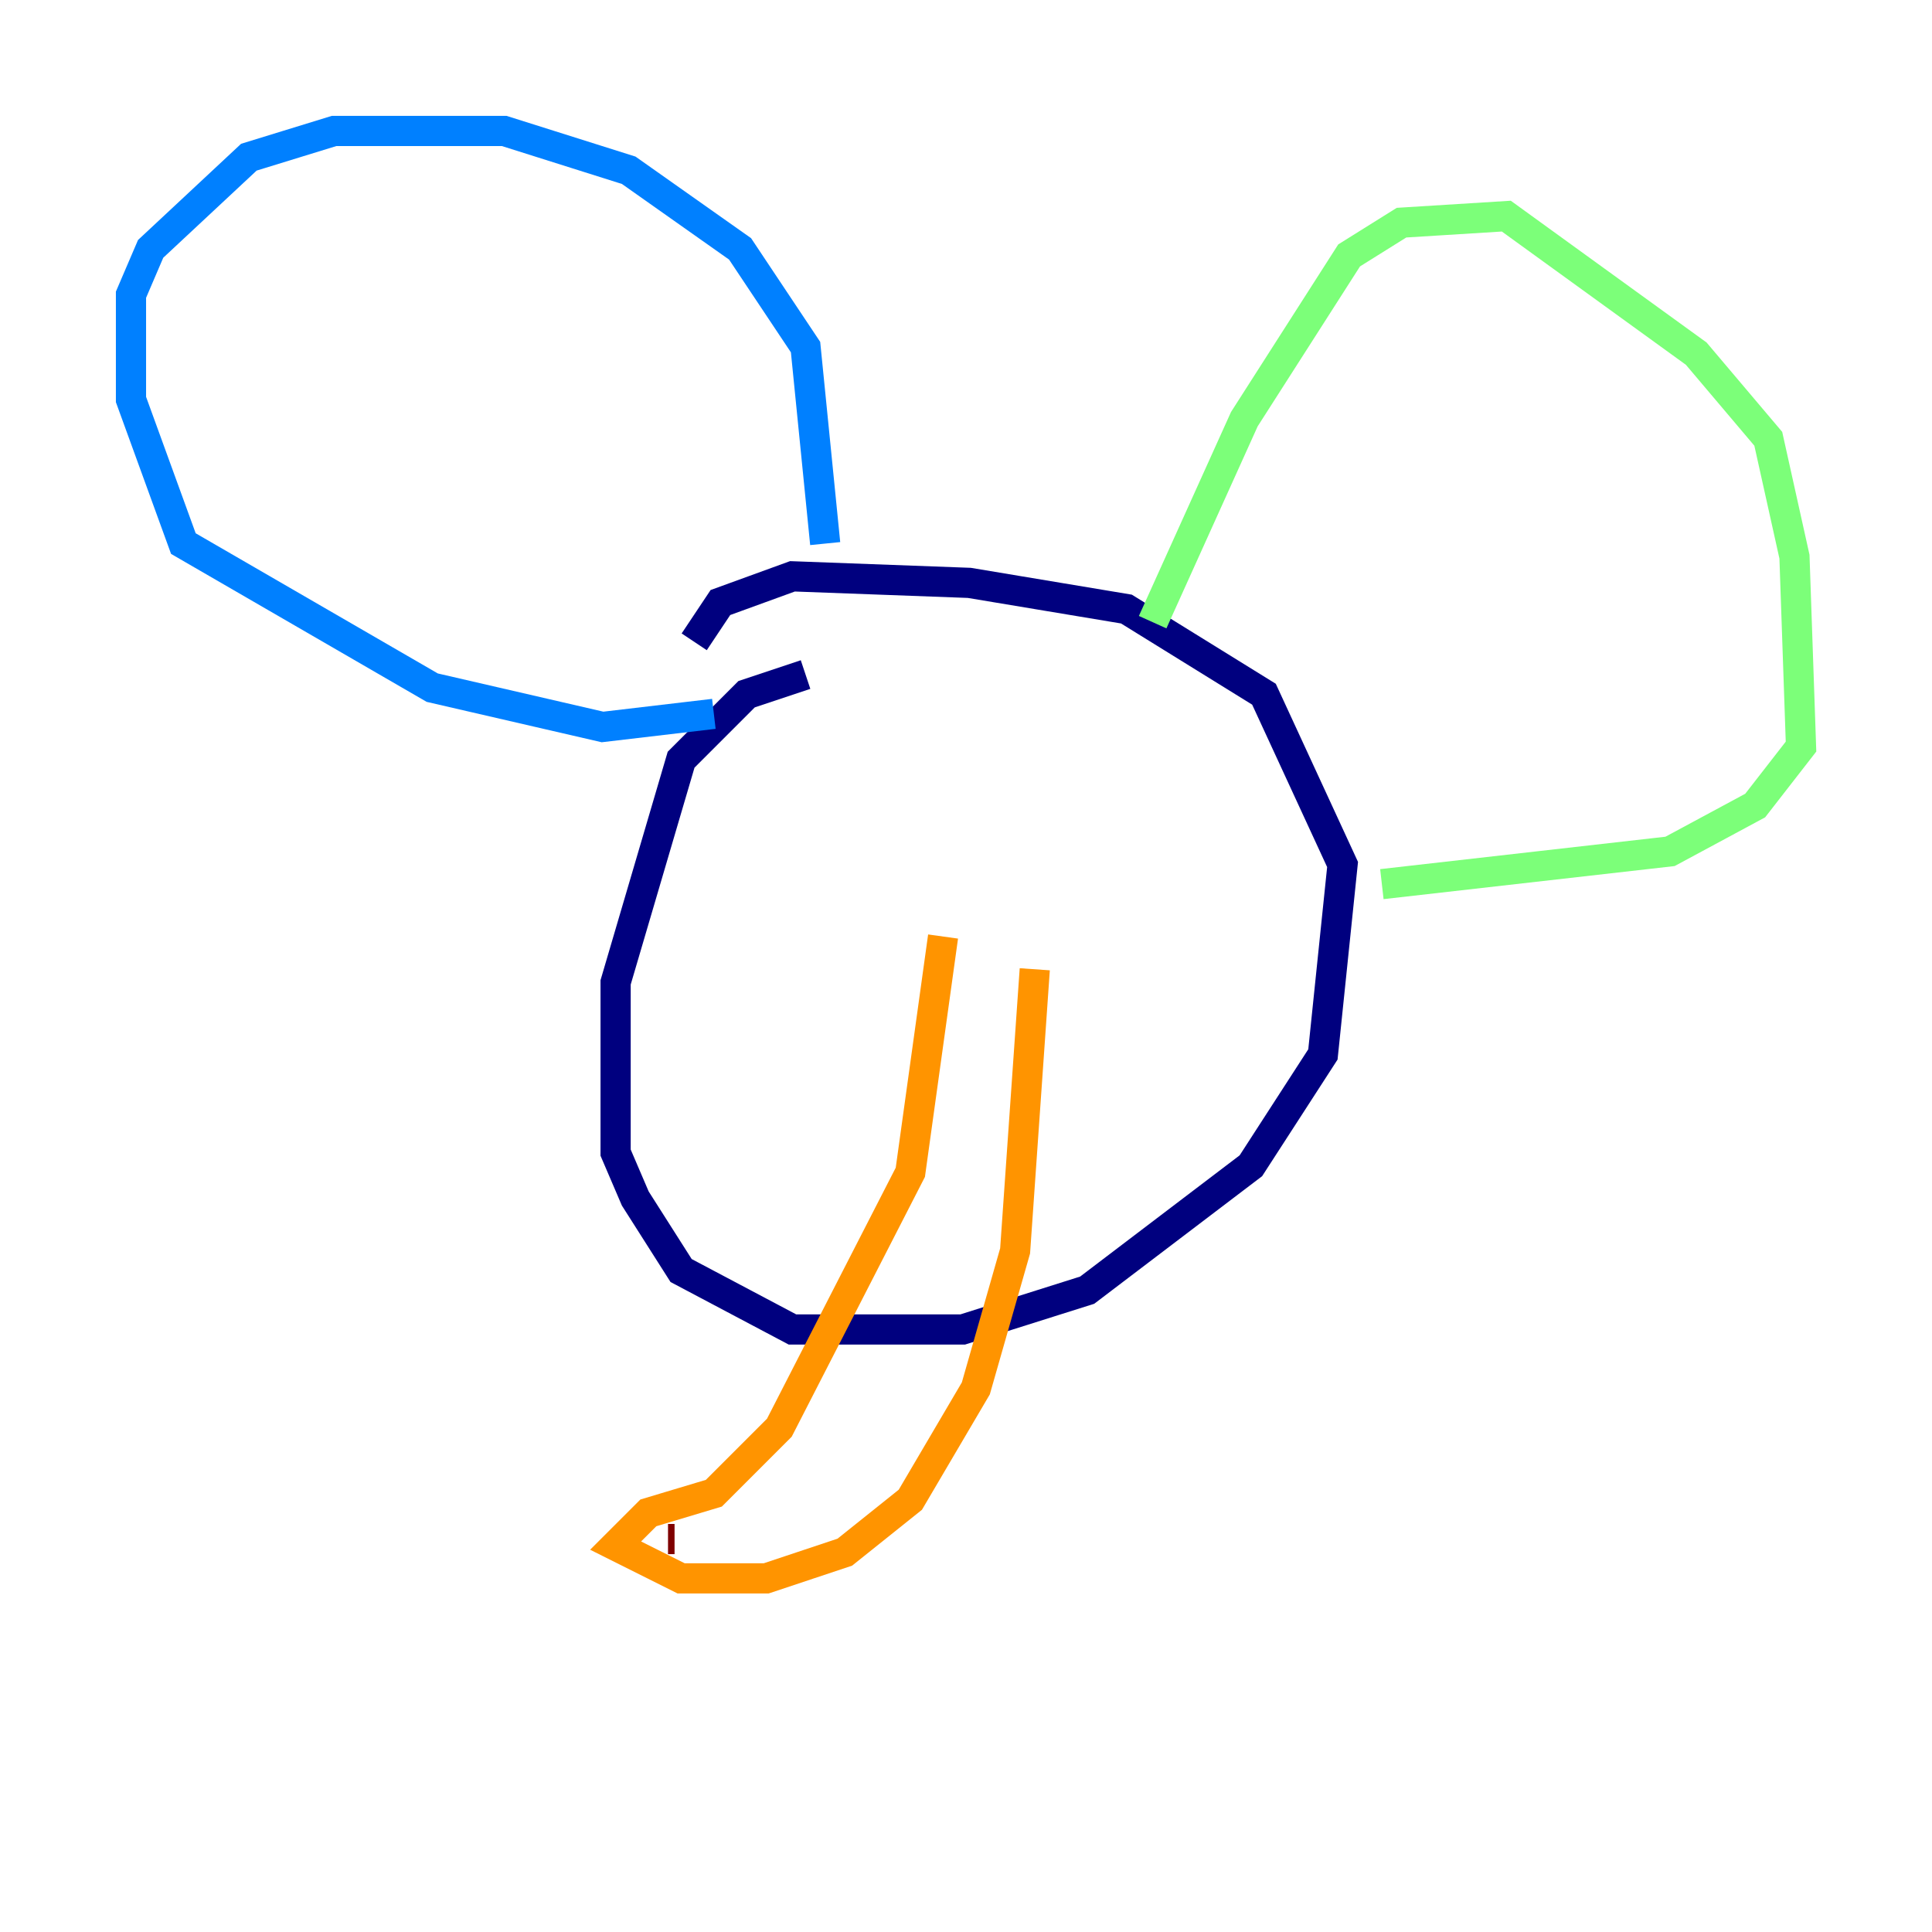 <?xml version="1.0" encoding="utf-8" ?>
<svg baseProfile="tiny" height="128" version="1.2" viewBox="0,0,128,128" width="128" xmlns="http://www.w3.org/2000/svg" xmlns:ev="http://www.w3.org/2001/xml-events" xmlns:xlink="http://www.w3.org/1999/xlink"><defs /><polyline fill="none" points="53.37,44.691 49.464,45.993 45.125,50.332 40.786,65.085 40.786,76.366 42.088,79.403 45.125,84.176 52.502,88.081 63.783,88.081 72.027,85.478 82.875,77.234 87.647,69.858 88.949,57.275 83.742,45.993 74.63,40.352 64.217,38.617 52.502,38.183 47.729,39.919 45.993,42.522" stroke="#00007f" stroke-width="2" /><polyline fill="none" points="47.295,47.295 39.919,48.163 28.637,45.559 12.149,36.014 8.678,26.468 8.678,19.525 9.98,16.488 16.488,10.414 22.129,8.678 33.41,8.678 41.654,11.281 49.031,16.488 53.37,22.997 54.671,36.014" stroke="#0080ff" stroke-width="2" /><polyline fill="none" points="76.366,41.22 82.441,27.77 89.383,16.922 92.854,14.752 99.797,14.319 112.38,23.43 117.153,29.071 118.888,36.881 119.322,49.464 116.285,53.37 110.644,56.407 91.552,58.576" stroke="#7cff79" stroke-width="2" /><polyline fill="none" points="62.481,62.047 60.312,77.668 51.634,94.59 47.295,98.929 42.956,100.231 40.786,102.4 45.125,104.57 50.766,104.57 55.973,102.834 60.312,99.363 64.651,91.986 67.254,82.875 68.556,64.217" stroke="#ff9400" stroke-width="2" /><polyline fill="none" points="44.691,101.966 44.258,101.966" stroke="#7f0000" stroke-width="2" /></svg>